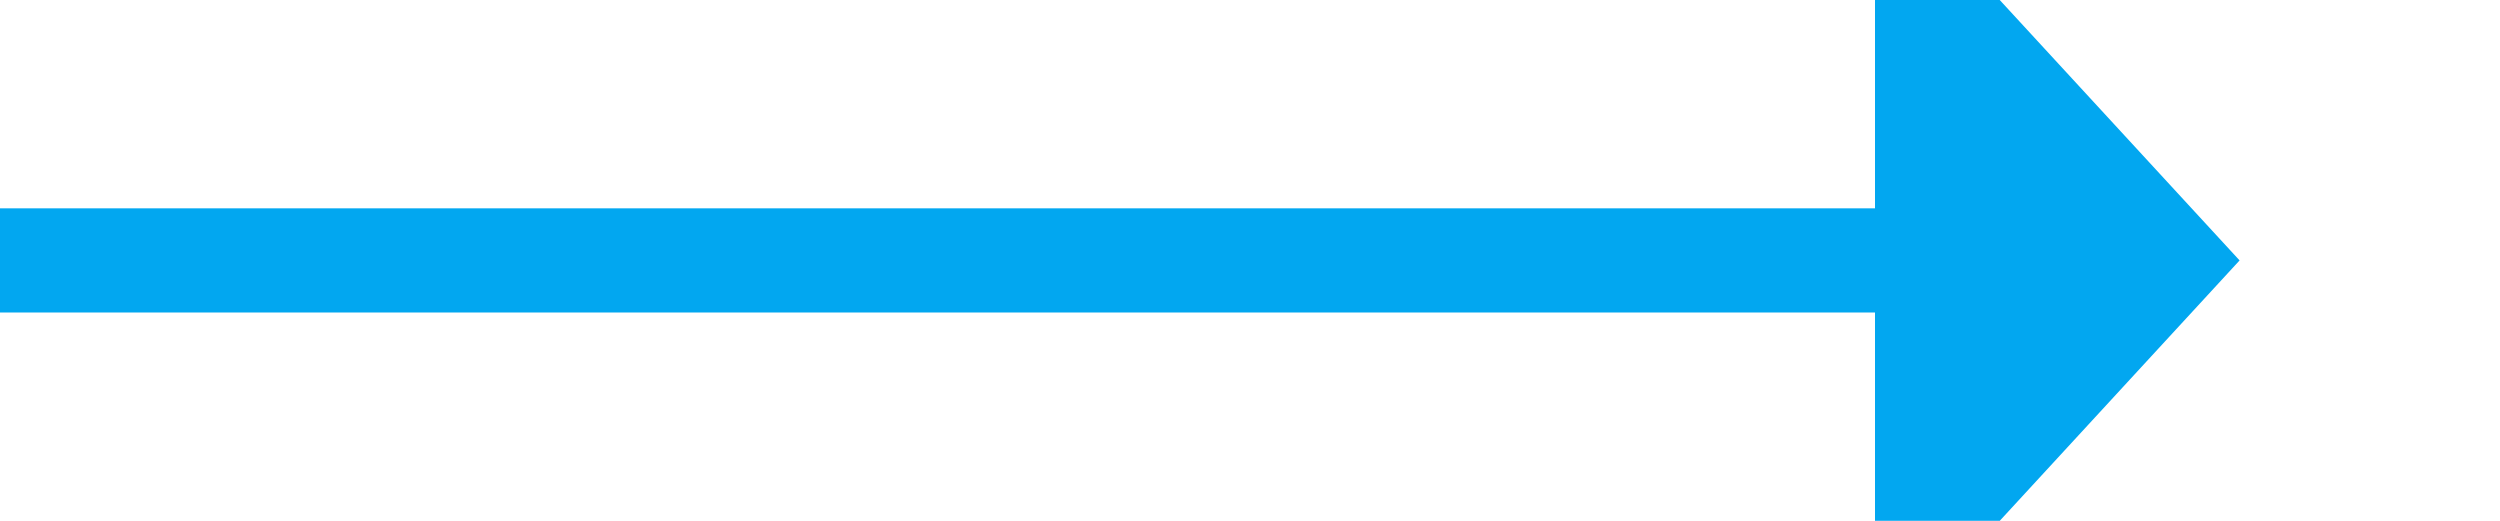 ﻿<?xml version="1.0" encoding="utf-8"?>
<svg version="1.1" xmlns:xlink="http://www.w3.org/1999/xlink" width="48px" height="10px" preserveAspectRatio="xMinYMid meet" viewBox="237 1227  48 8" xmlns="http://www.w3.org/2000/svg">
  <path d="M 237 1231  L 274 1231  " stroke-width="2" stroke="#02a7f0" fill="none" />
  <path d="M 273 1238.6  L 280 1231  L 273 1223.4  L 273 1238.6  Z " fill-rule="nonzero" fill="#02a7f0" stroke="none" />
</svg>